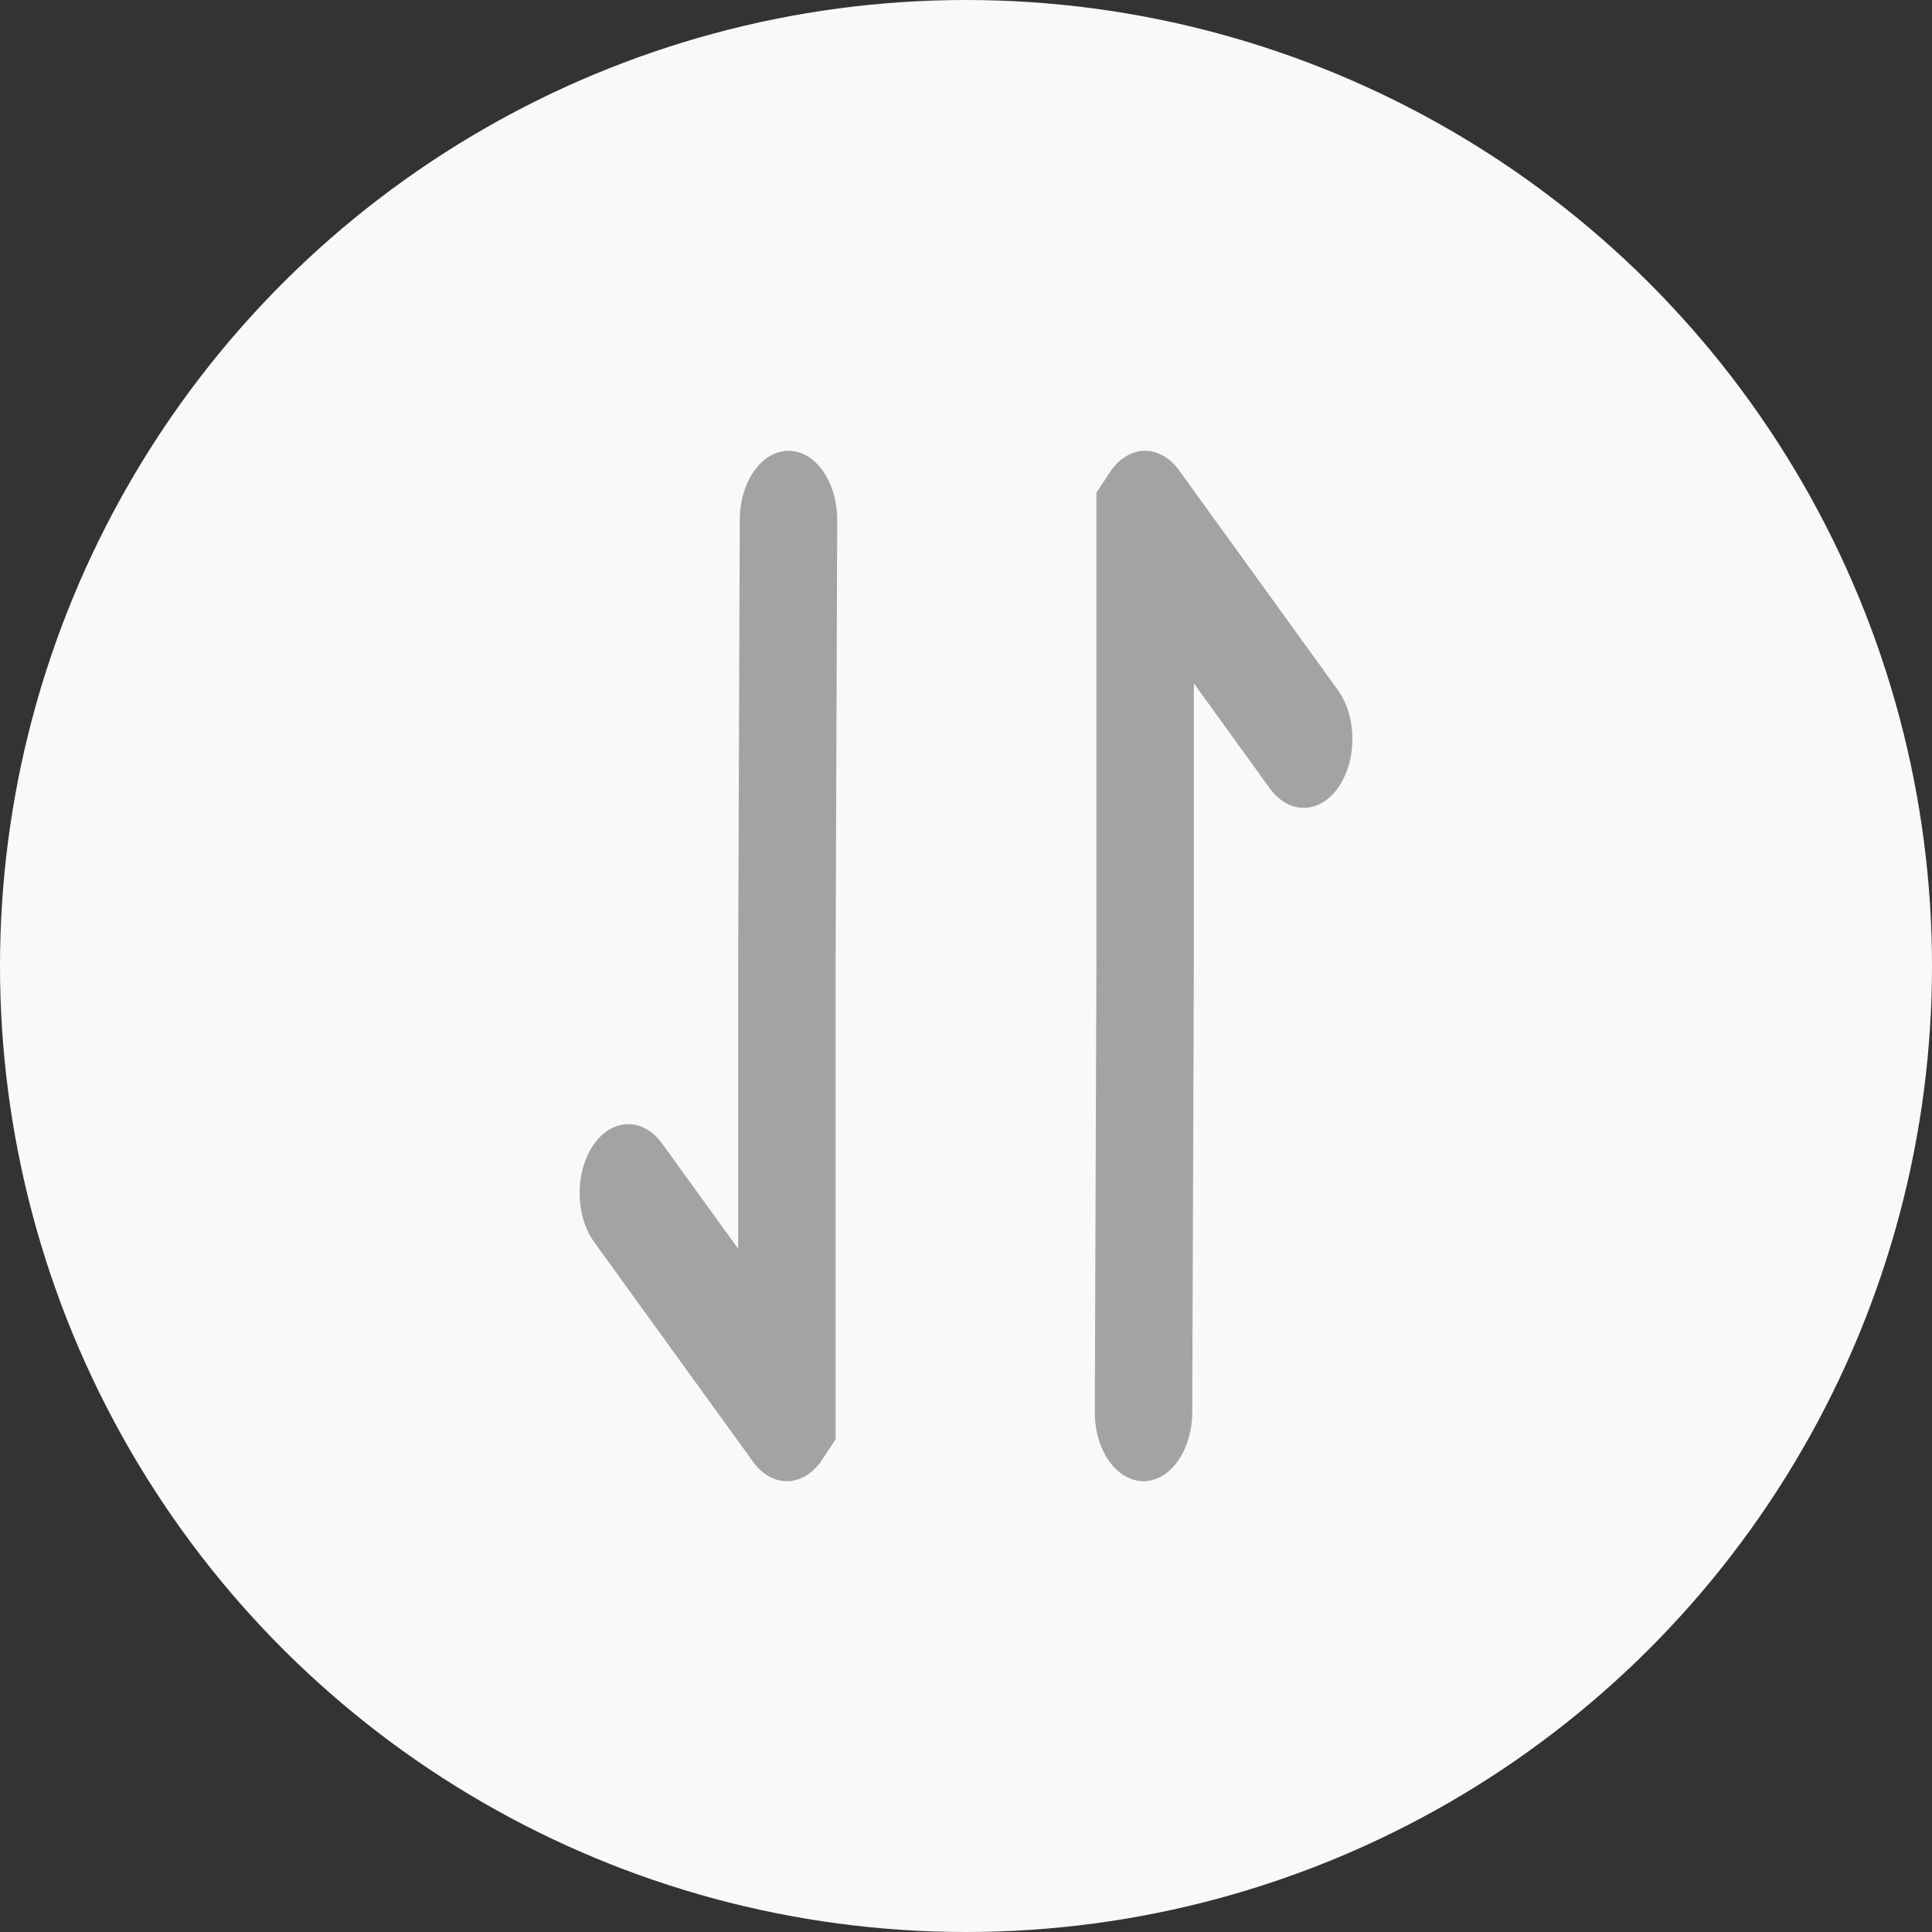 <svg width="30" height="30" viewBox="0 0 30 30" fill="none" xmlns="http://www.w3.org/2000/svg">
<rect x="0" y="0" width="30" height="30" fill="#333333" stroke="none"/>
<circle cx="15" cy="15" r="15" transform="rotate(-90 15 15)" fill="#F9F9F9"/>
<path d="M20.784 12.223C20.641 12.43 20.449 12.544 20.244 12.544C20.045 12.544 19.857 12.435 19.715 12.239L18.538 10.61V14.96L18.513 21.938C18.51 22.523 18.171 23 17.756 23H17.753C17.335 22.997 16.998 22.515 17 21.926L17.025 14.951V10.61V7.651C17.028 7.648 17.257 7.299 17.259 7.296L17.265 7.288C17.269 7.283 17.273 7.278 17.276 7.273L17.29 7.257L17.293 7.253C17.297 7.248 17.3 7.244 17.304 7.24C17.309 7.234 17.314 7.229 17.319 7.223L17.321 7.22L17.333 7.208C17.339 7.202 17.345 7.196 17.351 7.19C17.355 7.186 17.359 7.182 17.363 7.178C17.369 7.173 17.375 7.167 17.381 7.161L17.394 7.151C17.399 7.146 17.405 7.142 17.41 7.137L17.413 7.135L17.426 7.125C17.433 7.12 17.439 7.116 17.445 7.112C17.45 7.108 17.455 7.105 17.46 7.101C17.465 7.097 17.471 7.094 17.477 7.09L17.494 7.08L17.509 7.072L17.529 7.061L17.542 7.055C17.55 7.051 17.557 7.048 17.564 7.045L17.577 7.04C17.584 7.037 17.592 7.034 17.6 7.031L17.611 7.027C17.62 7.025 17.628 7.022 17.636 7.02L17.646 7.017C17.656 7.015 17.663 7.013 17.672 7.011L17.688 7.008C17.695 7.007 17.701 7.005 17.708 7.005L17.721 7.003L17.73 7.002C17.735 7.002 17.74 7.001 17.744 7.001C17.754 7 17.764 7 17.774 7H17.787C17.798 7 17.808 7.001 17.818 7.001C17.823 7.001 17.828 7.002 17.832 7.003L17.841 7.004L17.855 7.005C17.861 7.006 17.868 7.007 17.874 7.008L17.89 7.011C17.899 7.013 17.907 7.015 17.915 7.017L17.927 7.02C17.935 7.022 17.943 7.024 17.951 7.027L17.962 7.031C17.97 7.034 17.978 7.037 17.986 7.04L17.998 7.045C18.005 7.048 18.013 7.051 18.02 7.055L18.033 7.061L18.053 7.072C18.059 7.074 18.064 7.077 18.068 7.08L18.068 7.08L18.086 7.09C18.091 7.094 18.097 7.097 18.102 7.101C18.108 7.105 18.113 7.108 18.118 7.112C18.124 7.116 18.13 7.12 18.136 7.125L18.136 7.125L18.15 7.135C18.156 7.14 18.162 7.145 18.168 7.15L18.181 7.161C18.187 7.167 18.193 7.173 18.2 7.179C18.204 7.182 18.208 7.186 18.212 7.19L18.23 7.208L18.241 7.22L18.244 7.223C18.248 7.229 18.253 7.234 18.259 7.24L18.269 7.253L18.272 7.256L18.286 7.273L18.298 7.288L18.303 7.296L18.311 7.306L20.773 10.713C21.071 11.125 21.076 11.802 20.784 12.223Z" fill="#A3A3A3"/>
<path d="M9.216 17.777C9.359 17.57 9.551 17.456 9.756 17.456C9.955 17.456 10.143 17.565 10.285 17.762L11.462 19.39L11.462 15.04L11.487 8.062C11.49 7.477 11.829 7 12.244 7H12.247C12.665 7.003 13.002 7.485 13 8.074L12.975 15.049L12.975 19.39V22.349C12.972 22.352 12.743 22.701 12.741 22.704L12.735 22.712C12.731 22.717 12.727 22.722 12.724 22.727L12.71 22.743L12.707 22.747C12.703 22.752 12.7 22.756 12.696 22.76C12.691 22.766 12.686 22.771 12.681 22.777L12.679 22.78L12.667 22.792C12.661 22.798 12.655 22.804 12.649 22.81C12.645 22.814 12.641 22.818 12.637 22.822C12.631 22.827 12.625 22.833 12.618 22.839L12.606 22.849C12.601 22.854 12.595 22.858 12.59 22.863L12.587 22.865L12.574 22.875C12.568 22.88 12.562 22.884 12.555 22.888C12.55 22.892 12.545 22.895 12.54 22.899C12.535 22.903 12.529 22.906 12.523 22.91L12.506 22.92L12.491 22.928L12.471 22.939L12.458 22.945C12.45 22.949 12.443 22.952 12.436 22.955L12.423 22.96C12.416 22.963 12.408 22.966 12.4 22.969L12.389 22.973C12.38 22.975 12.372 22.978 12.364 22.98L12.354 22.983C12.344 22.985 12.336 22.987 12.328 22.989L12.312 22.992C12.305 22.993 12.299 22.994 12.292 22.995L12.278 22.997L12.27 22.998C12.265 22.998 12.26 22.999 12.255 22.999C12.246 23 12.236 23 12.226 23H12.213C12.202 23 12.192 23 12.182 22.999C12.177 22.999 12.172 22.998 12.168 22.997L12.159 22.997L12.145 22.995C12.139 22.994 12.132 22.993 12.126 22.992L12.11 22.989C12.101 22.987 12.093 22.985 12.085 22.983L12.073 22.98C12.065 22.978 12.057 22.976 12.049 22.973L12.038 22.969C12.03 22.966 12.022 22.963 12.014 22.96L12.002 22.955C11.995 22.952 11.987 22.948 11.98 22.945L11.967 22.939L11.947 22.928C11.941 22.926 11.937 22.923 11.932 22.92L11.932 22.92L11.914 22.91C11.909 22.906 11.903 22.903 11.898 22.899C11.892 22.895 11.887 22.892 11.882 22.888C11.876 22.884 11.87 22.88 11.864 22.875L11.864 22.875L11.85 22.864C11.844 22.86 11.838 22.855 11.832 22.849L11.819 22.838C11.813 22.833 11.807 22.827 11.8 22.821C11.796 22.818 11.792 22.814 11.788 22.81L11.77 22.792L11.759 22.78L11.757 22.777C11.752 22.771 11.746 22.766 11.742 22.76L11.731 22.747L11.728 22.744L11.714 22.727L11.702 22.712L11.697 22.704L11.69 22.694L9.227 19.288C8.929 18.875 8.924 18.198 9.216 17.777Z" fill="#A3A3A3"/>
</svg>
